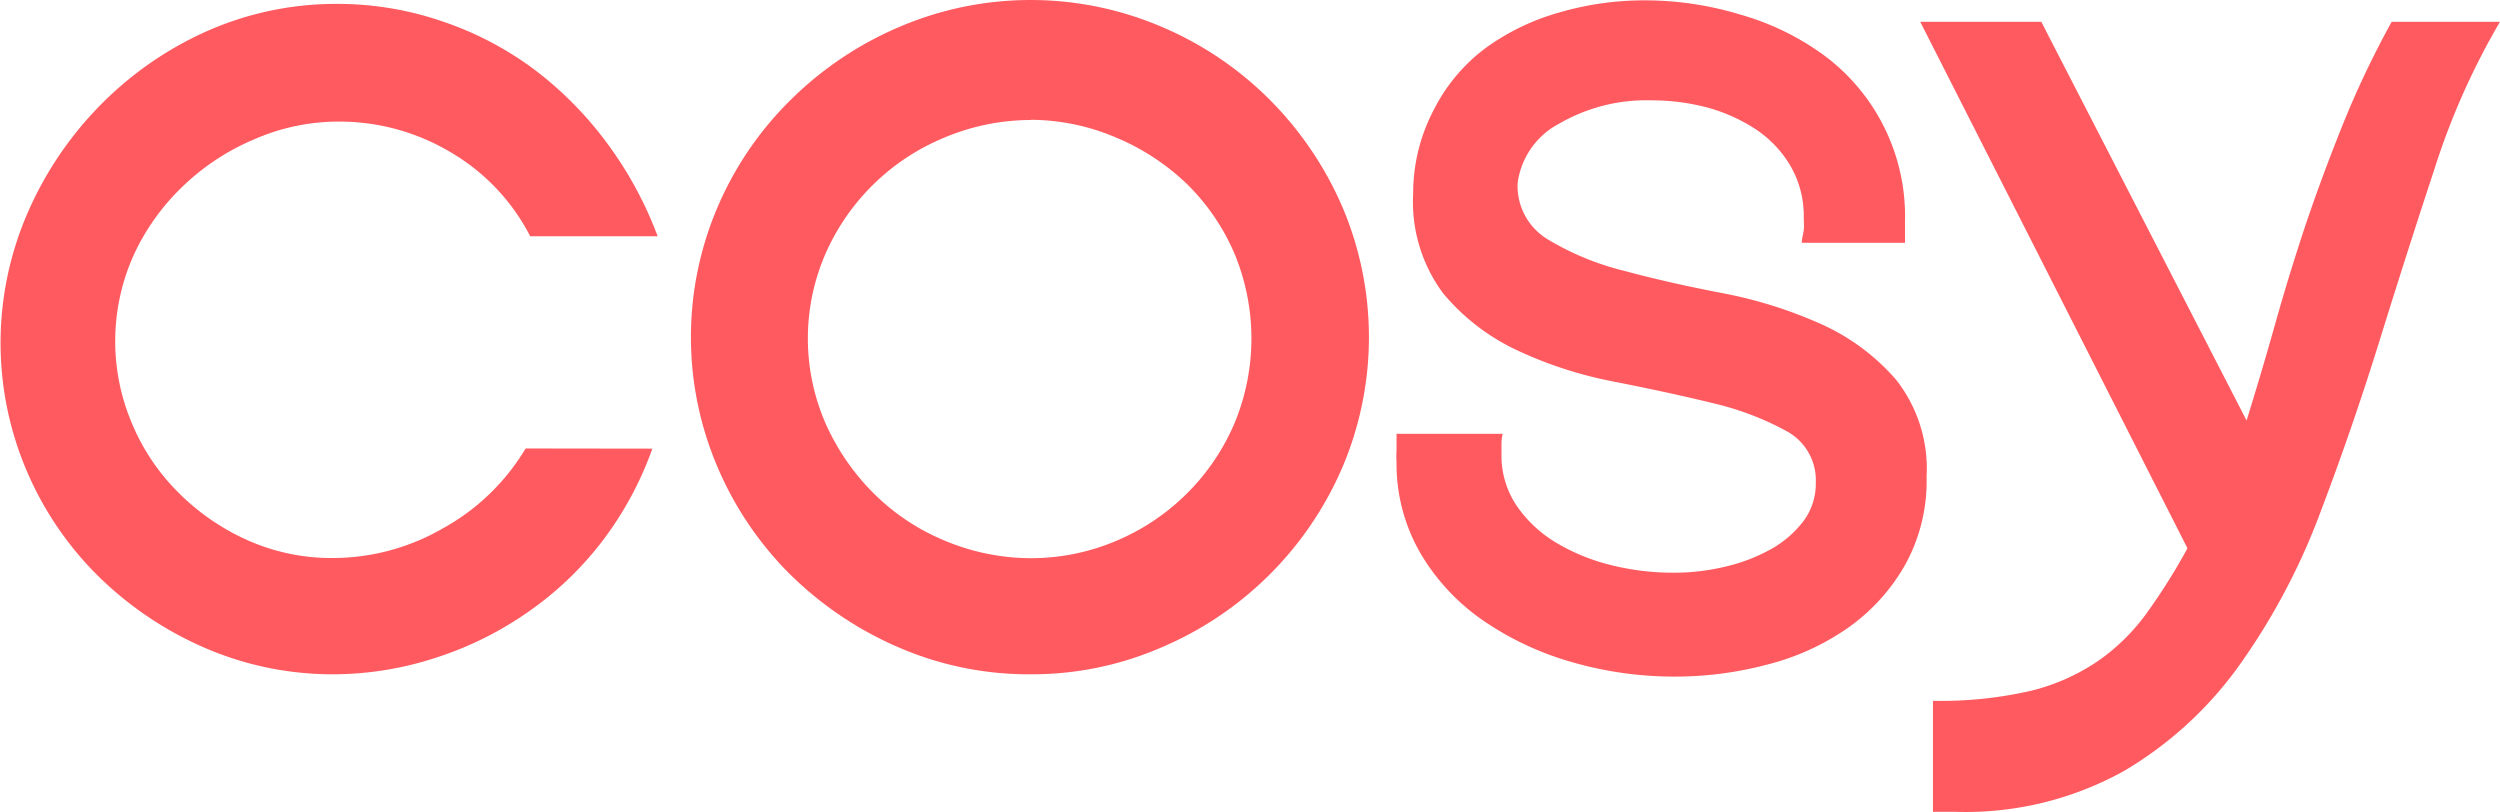 <svg xmlns="http://www.w3.org/2000/svg" viewBox="0 0 141.26 45.86"><defs><style>.a{fill:#ff5a5f;}</style></defs><title>logo</title><path class="a" d="M38.3,49.25a19.24,19.24,0,0,1-2.77,5.15,18.62,18.62,0,0,1-4.14,4,19.4,19.4,0,0,1-5.22,2.63A18.73,18.73,0,0,1,20.3,62a18.12,18.12,0,0,1-7.23-1.47,19.8,19.8,0,0,1-6-4,18.65,18.65,0,0,1-4.11-6A18.42,18.42,0,0,1,3,35.93a20.06,20.06,0,0,1,4.11-6.09,19.65,19.65,0,0,1,6-4.17,18,18,0,0,1,7.42-1.55,18.22,18.22,0,0,1,5.94,1,18.59,18.59,0,0,1,5.15,2.7,20.38,20.38,0,0,1,4.1,4.14,21.33,21.33,0,0,1,2.88,5.29h-7.2a11.7,11.7,0,0,0-4.5-4.75,12.29,12.29,0,0,0-6.37-1.73,11.88,11.88,0,0,0-4.72,1,13.16,13.16,0,0,0-4,2.62A12.72,12.72,0,0,0,9,38.3a11.87,11.87,0,0,0-.11,9.51,12,12,0,0,0,2.63,3.92,12.94,12.94,0,0,0,3.92,2.7,11.63,11.63,0,0,0,4.82,1,12.45,12.45,0,0,0,6.23-1.69,12.42,12.42,0,0,0,4.65-4.5Z" transform="translate(-1.44 -23.9)"/><path class="a" d="M59.69,62a18.48,18.48,0,0,1-7.45-1.51,20,20,0,0,1-6.12-4.1A19.05,19.05,0,0,1,42,50.33a18.68,18.68,0,0,1,0-14.76,18.94,18.94,0,0,1,4.14-6.05,19.64,19.64,0,0,1,6.12-4.1,18.85,18.85,0,0,1,14.83,0,19.23,19.23,0,0,1,6.08,4.1,19.52,19.52,0,0,1,4.11,6.05,18.79,18.79,0,0,1,0,14.76A19.35,19.35,0,0,1,67.07,60.48,18.35,18.35,0,0,1,59.69,62Zm0-31.32a12.64,12.64,0,0,0-4.9,1,12.55,12.55,0,0,0-6.69,6.52,12,12,0,0,0,0,9.65,13.06,13.06,0,0,0,2.7,3.92,12.37,12.37,0,0,0,4,2.67,12.64,12.64,0,0,0,4.9,1,12.33,12.33,0,0,0,4.86-1,12.55,12.55,0,0,0,6.62-6.59,12.49,12.49,0,0,0,0-9.65,12.24,12.24,0,0,0-2.66-3.89,13,13,0,0,0-4-2.63A12.33,12.33,0,0,0,59.69,30.67Z" transform="translate(-1.44 -23.9)"/><path class="a" d="M87.19,34.27a3.52,3.52,0,0,0,1.73,3.17A15.58,15.58,0,0,0,93.2,39.2q2.56.69,5.55,1.26a25.07,25.07,0,0,1,5.54,1.73,12.22,12.22,0,0,1,4.29,3.17,8.13,8.13,0,0,1,1.72,5.47,9.78,9.78,0,0,1-1.22,5,11,11,0,0,1-3.2,3.53,13.91,13.91,0,0,1-4.58,2.09,20.28,20.28,0,0,1-5.25.68,20.78,20.78,0,0,1-5.69-.79,17.06,17.06,0,0,1-5-2.3,12,12,0,0,1-3.6-3.78A10.07,10.07,0,0,1,80.35,50a5.25,5.25,0,0,1,0-.65c0-.24,0-.55,0-.94h6a2.36,2.36,0,0,0-.07.58v.58a5.06,5.06,0,0,0,.86,2.91,7.13,7.13,0,0,0,2.24,2.09,11.26,11.26,0,0,0,3.09,1.26,14.4,14.4,0,0,0,3.53.43,12.37,12.37,0,0,0,3-.36,9.84,9.84,0,0,0,2.56-1,5.9,5.9,0,0,0,1.8-1.58,3.52,3.52,0,0,0,.68-2.16,3.15,3.15,0,0,0-1.69-2.92,16.49,16.49,0,0,0-4.21-1.58c-1.68-.41-3.5-.8-5.47-1.19a23.05,23.05,0,0,1-5.47-1.76,12.13,12.13,0,0,1-4.22-3.24,8.67,8.67,0,0,1-1.69-5.65A10.11,10.11,0,0,1,82.51,30a9.87,9.87,0,0,1,2.88-3.39,13.07,13.07,0,0,1,4.14-2,17.09,17.09,0,0,1,4.86-.69,18.53,18.53,0,0,1,5.37.8A14.85,14.85,0,0,1,104.47,27a11.31,11.31,0,0,1,4.61,9.39v1.23h-5.83c0-.24.08-.48.11-.72s0-.48,0-.73a5.63,5.63,0,0,0-.72-2.84,6.35,6.35,0,0,0-1.94-2.09A9.6,9.6,0,0,0,98,30a12.24,12.24,0,0,0-3.21-.43,9.81,9.81,0,0,0-5.22,1.3A4.45,4.45,0,0,0,87.19,34.27Z" transform="translate(-1.44 -23.9)"/><path class="a" d="M142.7,25.13a40.88,40.88,0,0,0-3.7,8.31q-1.56,4.73-3.1,9.69t-3.35,9.72a37.31,37.31,0,0,1-4.5,8.53,21.34,21.34,0,0,1-6.59,6.08,18.43,18.43,0,0,1-9.57,2.31h-1.23V63.5a22.87,22.87,0,0,0,5.55-.57A11.69,11.69,0,0,0,120,61.24a11.51,11.51,0,0,0,2.74-2.7,34.38,34.38,0,0,0,2.3-3.66L109.94,25.13h6.84l11.6,22.53q.85-2.73,1.62-5.47t1.69-5.51c.62-1.84,1.32-3.73,2.09-5.65a53,53,0,0,1,2.8-5.9Z" transform="translate(-1.44 -23.9)"/></svg>
